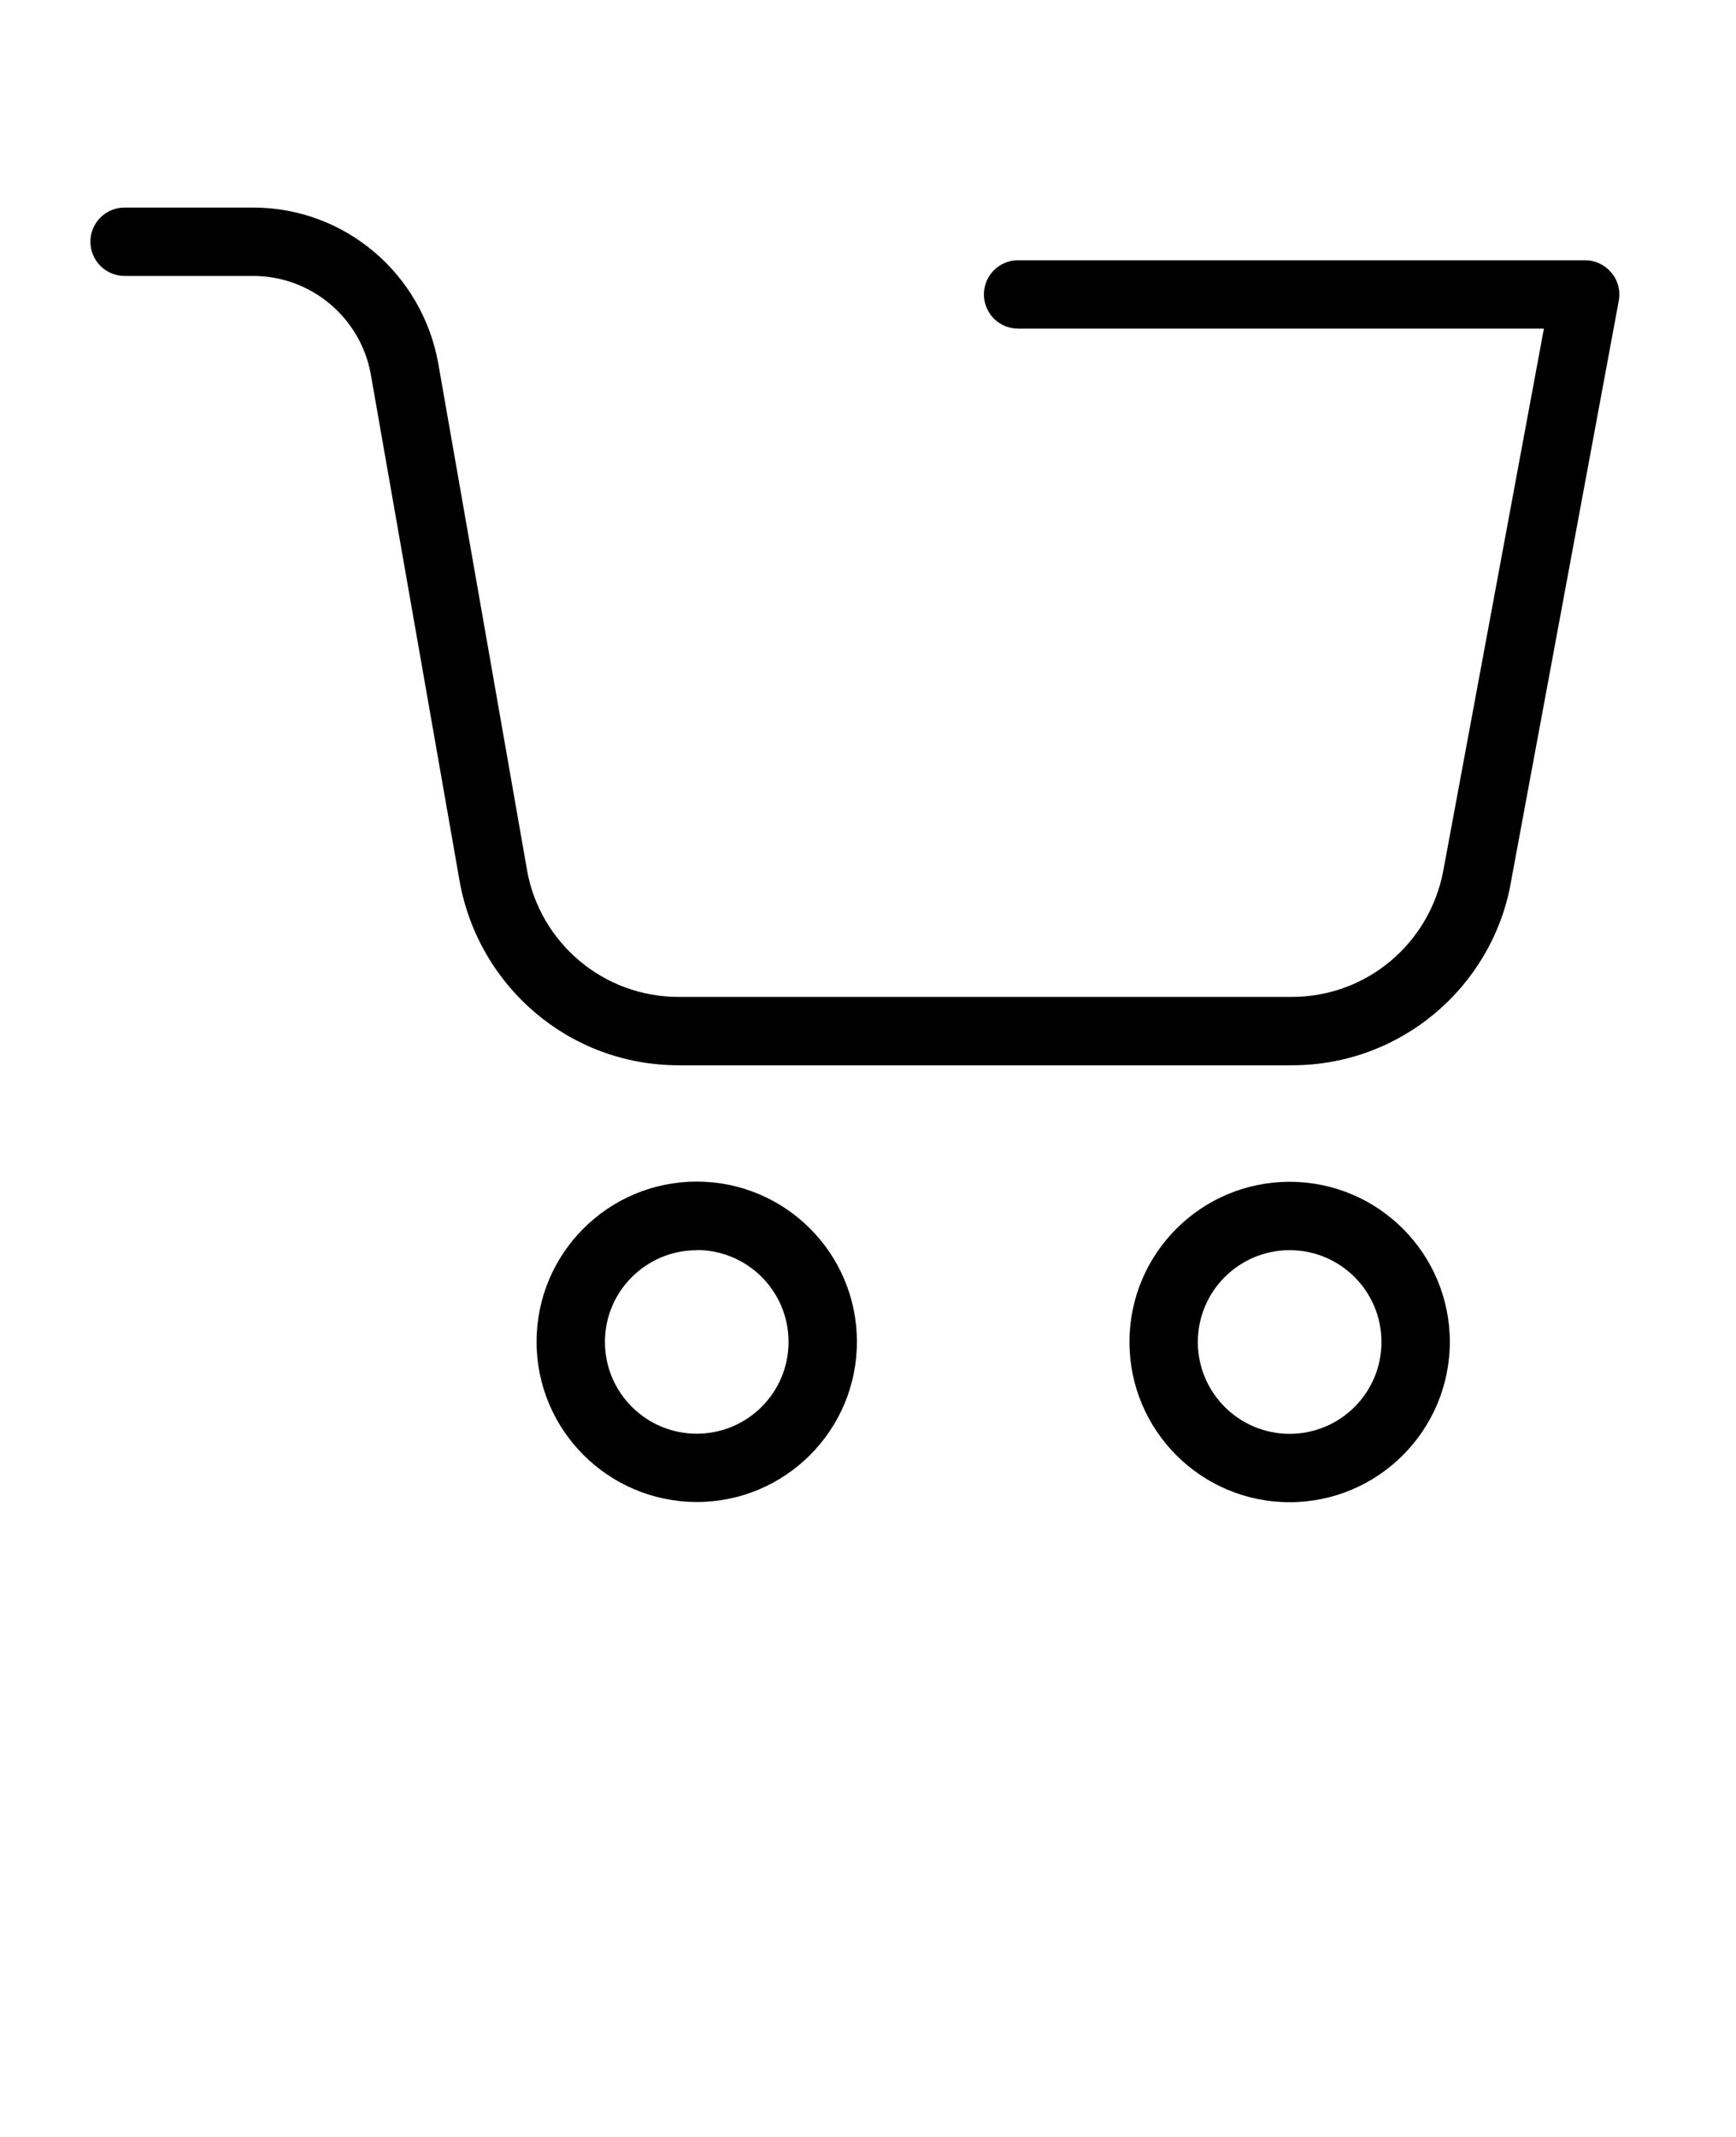 <!-- Generated by IcoMoon.io -->
<svg version="1.1" xmlns="http://www.w3.org/2000/svg" width="26" height="32" viewBox="0 0 26 32">
<title>cart</title>
<path d="M24.131 4.081c-0.095-0.113-0.236-0.184-0.393-0.184-0 0-0.001 0-0.001 0h-8.489c-0.283 0-0.512 0.229-0.512 0.512s0.229 0.512 0.512 0.512v0h7.875l-1.508 8.123c-0.205 1.079-1.141 1.884-2.265 1.884-0 0-0 0-0 0h-9.188c-0 0-0.001 0-0.001 0-1.132 0-2.074-0.817-2.267-1.893l-0.002-0.014-1.329-7.583c-0.24-1.332-1.39-2.329-2.772-2.33h-1.925c-0.283 0-0.512 0.229-0.512 0.512s0.229 0.512 0.512 0.512v0h1.925c0.88 0.001 1.611 0.635 1.762 1.471l0.002 0.011 1.329 7.583c0.283 1.575 1.642 2.754 3.277 2.755h9.19c0.001 0 0.001 0 0.002 0 1.623 0 2.975-1.162 3.269-2.7l0.003-0.021 1.62-8.73c0.005-0.027 0.008-0.058 0.008-0.090 0-0.126-0.046-0.242-0.121-0.331l0.001 0.001z"></path>
<path d="M10.435 22.492c1.325 0 2.399-1.074 2.399-2.399s-1.074-2.399-2.399-2.399c-1.325 0-2.399 1.074-2.399 2.399v0c0.001 1.324 1.075 2.397 2.399 2.399h0zM10.435 18.719c0.759 0 1.375 0.615 1.375 1.375s-0.615 1.375-1.375 1.375c-0.759 0-1.375-0.615-1.375-1.375v0c0.001-0.758 0.616-1.372 1.375-1.372 0 0 0 0 0 0v0z"></path>
<path d="M21.714 20.096c0-1.325-1.074-2.399-2.399-2.399s-2.399 1.074-2.399 2.399c0 1.325 1.074 2.399 2.399 2.399v0c1.324-0.001 2.397-1.075 2.399-2.399v-0zM17.94 20.096c0-0.759 0.615-1.375 1.375-1.375s1.375 0.615 1.375 1.375c0 0.759-0.615 1.375-1.375 1.375v0c-0.759 0-1.375-0.615-1.375-1.375v0z"></path>
</svg>
